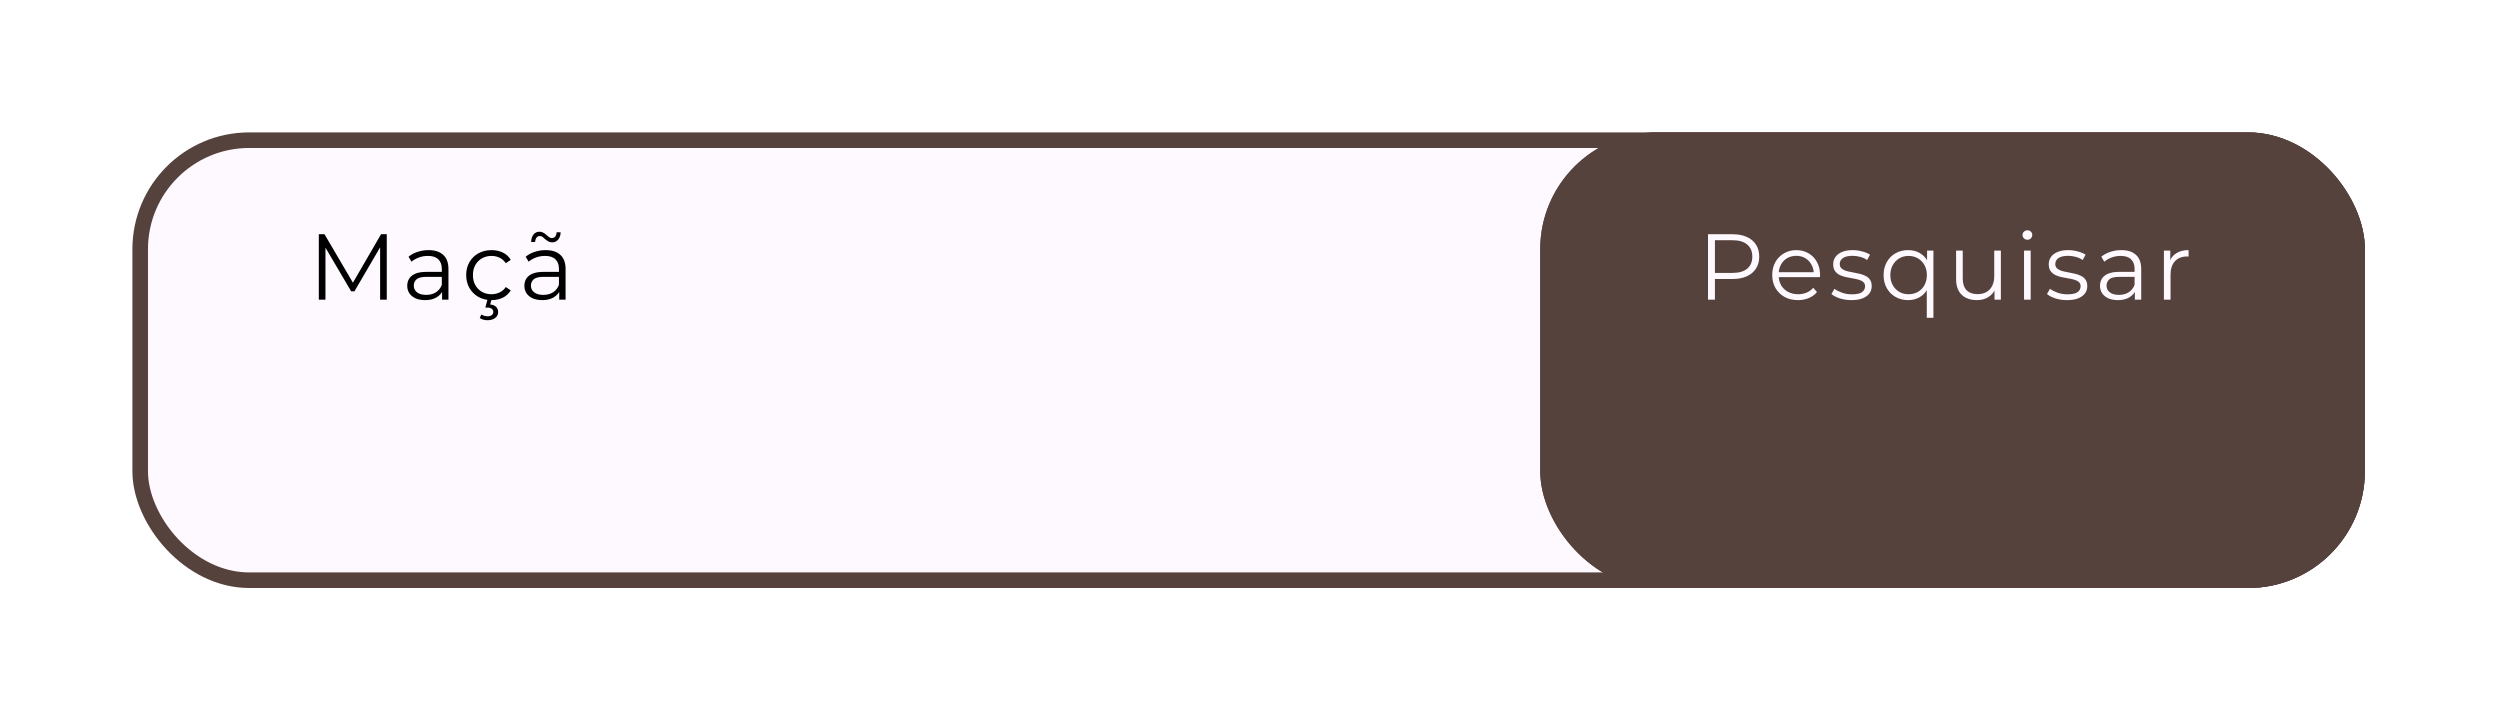 <svg width="642" height="185" viewBox="0 0 642 185" fill="none" xmlns="http://www.w3.org/2000/svg">
<g filter="url(#filter0_d_59_200)">
<rect x="32" y="10" width="573.3" height="117" rx="30" fill="#FEF9FF"/>
<rect x="34" y="12" width="569.3" height="113" rx="28" stroke="#56423D" stroke-width="4"/>
</g>
<g filter="url(#filter1_d_59_200)">
<rect x="393.53" y="10" width="211.77" height="117" rx="30" fill="#56423D"/>
<rect x="395.53" y="12" width="207.77" height="113" rx="28" stroke="#56423D" stroke-width="4"/>
</g>
<path d="M438.617 76.95V60.15H444.905C446.329 60.15 447.553 60.382 448.577 60.846C449.601 61.294 450.385 61.95 450.929 62.814C451.489 63.662 451.769 64.694 451.769 65.91C451.769 67.094 451.489 68.118 450.929 68.982C450.385 69.83 449.601 70.486 448.577 70.95C447.553 71.414 446.329 71.646 444.905 71.646H439.601L440.393 70.806V76.95H438.617ZM440.393 70.95L439.601 70.086H444.857C446.537 70.086 447.809 69.726 448.673 69.006C449.553 68.27 449.993 67.238 449.993 65.91C449.993 64.566 449.553 63.526 448.673 62.79C447.809 62.054 446.537 61.686 444.857 61.686H439.601L440.393 60.846V70.95ZM461.731 77.07C460.419 77.07 459.267 76.798 458.275 76.254C457.283 75.694 456.507 74.934 455.947 73.974C455.387 72.998 455.107 71.886 455.107 70.638C455.107 69.39 455.371 68.286 455.899 67.326C456.443 66.366 457.179 65.614 458.107 65.07C459.051 64.51 460.107 64.23 461.275 64.23C462.459 64.23 463.507 64.502 464.419 65.046C465.347 65.574 466.075 66.326 466.603 67.302C467.131 68.262 467.395 69.374 467.395 70.638C467.395 70.718 467.387 70.806 467.371 70.902C467.371 70.982 467.371 71.07 467.371 71.166H456.403V69.894H466.459L465.787 70.398C465.787 69.486 465.587 68.678 465.187 67.974C464.803 67.254 464.275 66.694 463.603 66.294C462.931 65.894 462.155 65.694 461.275 65.694C460.411 65.694 459.635 65.894 458.947 66.294C458.259 66.694 457.723 67.254 457.339 67.974C456.955 68.694 456.763 69.518 456.763 70.446V70.71C456.763 71.67 456.971 72.518 457.387 73.254C457.819 73.974 458.411 74.542 459.163 74.958C459.931 75.358 460.803 75.558 461.779 75.558C462.547 75.558 463.259 75.422 463.915 75.15C464.587 74.878 465.163 74.462 465.643 73.902L466.603 75.006C466.043 75.678 465.339 76.19 464.491 76.542C463.659 76.894 462.739 77.07 461.731 77.07ZM475.447 77.07C474.407 77.07 473.423 76.926 472.495 76.638C471.567 76.334 470.839 75.958 470.311 75.51L471.079 74.166C471.591 74.55 472.247 74.886 473.047 75.174C473.847 75.446 474.687 75.582 475.567 75.582C476.767 75.582 477.631 75.398 478.159 75.03C478.687 74.646 478.951 74.142 478.951 73.518C478.951 73.054 478.799 72.694 478.495 72.438C478.207 72.166 477.823 71.966 477.343 71.838C476.863 71.694 476.327 71.574 475.735 71.478C475.143 71.382 474.551 71.27 473.959 71.142C473.383 71.014 472.855 70.83 472.375 70.59C471.895 70.334 471.503 69.99 471.199 69.558C470.911 69.126 470.767 68.55 470.767 67.83C470.767 67.142 470.959 66.526 471.343 65.982C471.727 65.438 472.287 65.014 473.023 64.71C473.775 64.39 474.687 64.23 475.759 64.23C476.575 64.23 477.391 64.342 478.207 64.566C479.023 64.774 479.695 65.054 480.223 65.406L479.479 66.774C478.919 66.39 478.319 66.118 477.679 65.958C477.039 65.782 476.399 65.694 475.759 65.694C474.623 65.694 473.783 65.894 473.239 66.294C472.711 66.678 472.447 67.174 472.447 67.782C472.447 68.262 472.591 68.638 472.879 68.91C473.183 69.182 473.575 69.398 474.055 69.558C474.551 69.702 475.087 69.822 475.663 69.918C476.255 70.014 476.839 70.134 477.415 70.278C478.007 70.406 478.543 70.59 479.023 70.83C479.519 71.054 479.911 71.382 480.199 71.814C480.503 72.23 480.655 72.782 480.655 73.47C480.655 74.206 480.447 74.846 480.031 75.39C479.631 75.918 479.039 76.334 478.255 76.638C477.487 76.926 476.551 77.07 475.447 77.07ZM489.998 77.07C488.798 77.07 487.718 76.798 486.758 76.254C485.814 75.71 485.07 74.958 484.526 73.998C483.982 73.038 483.71 71.918 483.71 70.638C483.71 69.374 483.982 68.262 484.526 67.302C485.07 66.326 485.814 65.574 486.758 65.046C487.718 64.502 488.798 64.23 489.998 64.23C491.118 64.23 492.11 64.478 492.974 64.974C493.854 65.47 494.55 66.198 495.062 67.158C495.574 68.102 495.83 69.262 495.83 70.638C495.83 72.014 495.566 73.182 495.038 74.142C494.526 75.086 493.83 75.814 492.95 76.326C492.086 76.822 491.102 77.07 489.998 77.07ZM490.118 75.558C491.014 75.558 491.814 75.358 492.518 74.958C493.238 74.542 493.798 73.966 494.198 73.23C494.614 72.478 494.822 71.614 494.822 70.638C494.822 69.662 494.614 68.806 494.198 68.07C493.798 67.334 493.238 66.758 492.518 66.342C491.814 65.926 491.014 65.718 490.118 65.718C489.238 65.718 488.446 65.926 487.742 66.342C487.038 66.758 486.478 67.334 486.062 68.07C485.646 68.806 485.438 69.662 485.438 70.638C485.438 71.614 485.646 72.478 486.062 73.23C486.478 73.966 487.038 74.542 487.742 74.958C488.446 75.358 489.238 75.558 490.118 75.558ZM494.798 81.606V73.206L495.038 70.662L494.87 68.142V64.35H496.502V81.606H494.798ZM507.655 77.07C506.583 77.07 505.647 76.87 504.847 76.47C504.047 76.07 503.423 75.47 502.975 74.67C502.543 73.87 502.327 72.87 502.327 71.67V64.35H504.031V71.478C504.031 72.822 504.359 73.838 505.015 74.526C505.687 75.198 506.623 75.534 507.823 75.534C508.703 75.534 509.463 75.358 510.103 75.006C510.759 74.638 511.255 74.11 511.591 73.422C511.943 72.734 512.119 71.91 512.119 70.95V64.35H513.823V76.95H512.191V73.494L512.455 74.118C512.055 75.046 511.431 75.774 510.583 76.302C509.751 76.814 508.775 77.07 507.655 77.07ZM519.772 76.95V64.35H521.476V76.95H519.772ZM520.636 61.566C520.284 61.566 519.988 61.446 519.748 61.206C519.508 60.966 519.388 60.678 519.388 60.342C519.388 60.006 519.508 59.726 519.748 59.502C519.988 59.262 520.284 59.142 520.636 59.142C520.988 59.142 521.284 59.254 521.524 59.478C521.764 59.702 521.884 59.982 521.884 60.318C521.884 60.67 521.764 60.966 521.524 61.206C521.3 61.446 521.004 61.566 520.636 61.566ZM530.802 77.07C529.762 77.07 528.778 76.926 527.85 76.638C526.922 76.334 526.194 75.958 525.666 75.51L526.434 74.166C526.946 74.55 527.602 74.886 528.402 75.174C529.202 75.446 530.042 75.582 530.922 75.582C532.122 75.582 532.986 75.398 533.514 75.03C534.042 74.646 534.306 74.142 534.306 73.518C534.306 73.054 534.154 72.694 533.85 72.438C533.562 72.166 533.178 71.966 532.698 71.838C532.218 71.694 531.682 71.574 531.09 71.478C530.498 71.382 529.906 71.27 529.314 71.142C528.738 71.014 528.21 70.83 527.73 70.59C527.25 70.334 526.858 69.99 526.554 69.558C526.266 69.126 526.122 68.55 526.122 67.83C526.122 67.142 526.314 66.526 526.698 65.982C527.082 65.438 527.642 65.014 528.378 64.71C529.13 64.39 530.042 64.23 531.114 64.23C531.93 64.23 532.746 64.342 533.562 64.566C534.378 64.774 535.05 65.054 535.578 65.406L534.834 66.774C534.274 66.39 533.674 66.118 533.034 65.958C532.394 65.782 531.754 65.694 531.114 65.694C529.978 65.694 529.138 65.894 528.594 66.294C528.066 66.678 527.802 67.174 527.802 67.782C527.802 68.262 527.946 68.638 528.234 68.91C528.538 69.182 528.93 69.398 529.41 69.558C529.906 69.702 530.442 69.822 531.018 69.918C531.61 70.014 532.194 70.134 532.77 70.278C533.362 70.406 533.898 70.59 534.378 70.83C534.874 71.054 535.266 71.382 535.554 71.814C535.858 72.23 536.01 72.782 536.01 73.47C536.01 74.206 535.802 74.846 535.386 75.39C534.986 75.918 534.394 76.334 533.61 76.638C532.842 76.926 531.906 77.07 530.802 77.07ZM548.232 76.95V74.166L548.16 73.71V69.054C548.16 67.982 547.856 67.158 547.248 66.582C546.656 66.006 545.768 65.718 544.584 65.718C543.768 65.718 542.992 65.854 542.256 66.126C541.52 66.398 540.896 66.758 540.384 67.206L539.616 65.934C540.256 65.39 541.024 64.974 541.92 64.686C542.816 64.382 543.76 64.23 544.752 64.23C546.384 64.23 547.64 64.638 548.52 65.454C549.416 66.254 549.864 67.478 549.864 69.126V76.95H548.232ZM543.888 77.07C542.944 77.07 542.12 76.918 541.416 76.614C540.728 76.294 540.2 75.862 539.832 75.318C539.464 74.758 539.28 74.118 539.28 73.398C539.28 72.742 539.432 72.15 539.736 71.622C540.056 71.078 540.568 70.646 541.272 70.326C541.992 69.99 542.952 69.822 544.152 69.822H548.496V71.094H544.2C542.984 71.094 542.136 71.31 541.656 71.742C541.192 72.174 540.96 72.71 540.96 73.35C540.96 74.07 541.24 74.646 541.8 75.078C542.36 75.51 543.144 75.726 544.152 75.726C545.112 75.726 545.936 75.51 546.624 75.078C547.328 74.63 547.84 73.99 548.16 73.158L548.544 74.334C548.224 75.166 547.664 75.83 546.864 76.326C546.08 76.822 545.088 77.07 543.888 77.07ZM555.693 76.95V64.35H557.325V67.782L557.157 67.182C557.509 66.222 558.101 65.494 558.933 64.998C559.765 64.486 560.797 64.23 562.029 64.23V65.886C561.965 65.886 561.901 65.886 561.837 65.886C561.773 65.87 561.709 65.862 561.645 65.862C560.317 65.862 559.277 66.27 558.525 67.086C557.773 67.886 557.397 69.03 557.397 70.518V76.95H555.693Z" fill="#FEF9FF"/>
<path d="M81.872 76.95V60.15H83.336L91.016 73.254H90.248L97.856 60.15H99.32V76.95H97.616V62.814H98.024L91.016 74.814H90.176L83.12 62.814H83.576V76.95H81.872ZM113.53 76.95V74.166L113.458 73.71V69.054C113.458 67.982 113.154 67.158 112.546 66.582C111.954 66.006 111.066 65.718 109.882 65.718C109.066 65.718 108.29 65.854 107.554 66.126C106.818 66.398 106.194 66.758 105.682 67.206L104.914 65.934C105.554 65.39 106.322 64.974 107.218 64.686C108.114 64.382 109.058 64.23 110.05 64.23C111.682 64.23 112.938 64.638 113.818 65.454C114.714 66.254 115.162 67.478 115.162 69.126V76.95H113.53ZM109.186 77.07C108.242 77.07 107.418 76.918 106.714 76.614C106.026 76.294 105.498 75.862 105.13 75.318C104.762 74.758 104.578 74.118 104.578 73.398C104.578 72.742 104.73 72.15 105.034 71.622C105.354 71.078 105.866 70.646 106.57 70.326C107.29 69.99 108.25 69.822 109.45 69.822H113.794V71.094H109.498C108.282 71.094 107.434 71.31 106.954 71.742C106.49 72.174 106.258 72.71 106.258 73.35C106.258 74.07 106.538 74.646 107.098 75.078C107.658 75.51 108.442 75.726 109.45 75.726C110.41 75.726 111.234 75.51 111.922 75.078C112.626 74.63 113.138 73.99 113.458 73.158L113.842 74.334C113.522 75.166 112.962 75.83 112.162 76.326C111.378 76.822 110.386 77.07 109.186 77.07ZM126.222 77.07C124.974 77.07 123.854 76.798 122.862 76.254C121.886 75.694 121.118 74.934 120.558 73.974C119.998 72.998 119.718 71.886 119.718 70.638C119.718 69.374 119.998 68.262 120.558 67.302C121.118 66.342 121.886 65.59 122.862 65.046C123.854 64.502 124.974 64.23 126.222 64.23C127.294 64.23 128.262 64.438 129.126 64.854C129.99 65.27 130.67 65.894 131.166 66.726L129.894 67.59C129.462 66.95 128.926 66.478 128.286 66.174C127.646 65.87 126.95 65.718 126.198 65.718C125.302 65.718 124.494 65.926 123.774 66.342C123.054 66.742 122.486 67.31 122.07 68.046C121.654 68.782 121.446 69.646 121.446 70.638C121.446 71.63 121.654 72.494 122.07 73.23C122.486 73.966 123.054 74.542 123.774 74.958C124.494 75.358 125.302 75.558 126.198 75.558C126.95 75.558 127.646 75.406 128.286 75.102C128.926 74.798 129.462 74.334 129.894 73.71L131.166 74.574C130.67 75.39 129.99 76.014 129.126 76.446C128.262 76.862 127.294 77.07 126.222 77.07ZM125.214 82.23C124.814 82.23 124.446 82.182 124.11 82.086C123.79 81.99 123.486 81.854 123.198 81.678L123.606 80.766C123.846 80.91 124.094 81.022 124.35 81.102C124.622 81.182 124.902 81.222 125.19 81.222C125.67 81.222 126.038 81.118 126.294 80.91C126.55 80.718 126.678 80.446 126.678 80.094C126.678 79.774 126.55 79.51 126.294 79.302C126.054 79.094 125.686 78.99 125.19 78.99H124.638L125.214 76.806H126.246L125.886 78.198C126.542 78.246 127.046 78.446 127.398 78.798C127.75 79.166 127.926 79.614 127.926 80.142C127.926 80.782 127.67 81.286 127.158 81.654C126.662 82.038 126.014 82.23 125.214 82.23ZM143.61 76.95V74.166L143.538 73.71V69.054C143.538 67.982 143.234 67.158 142.626 66.582C142.034 66.006 141.146 65.718 139.962 65.718C139.146 65.718 138.37 65.854 137.634 66.126C136.898 66.398 136.274 66.758 135.762 67.206L134.994 65.934C135.634 65.39 136.402 64.974 137.298 64.686C138.194 64.382 139.138 64.23 140.13 64.23C141.762 64.23 143.018 64.638 143.898 65.454C144.794 66.254 145.242 67.478 145.242 69.126V76.95H143.61ZM139.266 77.07C138.322 77.07 137.498 76.918 136.794 76.614C136.106 76.294 135.578 75.862 135.21 75.318C134.842 74.758 134.658 74.118 134.658 73.398C134.658 72.742 134.81 72.15 135.114 71.622C135.434 71.078 135.946 70.646 136.65 70.326C137.37 69.99 138.33 69.822 139.53 69.822H143.874V71.094H139.578C138.362 71.094 137.514 71.31 137.034 71.742C136.57 72.174 136.338 72.71 136.338 73.35C136.338 74.07 136.618 74.646 137.178 75.078C137.738 75.51 138.522 75.726 139.53 75.726C140.49 75.726 141.314 75.51 142.002 75.078C142.706 74.63 143.218 73.99 143.538 73.158L143.922 74.334C143.602 75.166 143.042 75.83 142.242 76.326C141.458 76.822 140.466 77.07 139.266 77.07ZM141.81 62.238C141.442 62.238 141.114 62.158 140.826 61.998C140.538 61.838 140.274 61.654 140.034 61.446C139.81 61.222 139.586 61.03 139.362 60.87C139.138 60.694 138.906 60.606 138.666 60.606C138.298 60.606 138.002 60.742 137.778 61.014C137.57 61.286 137.45 61.662 137.418 62.142H136.386C136.418 61.342 136.626 60.702 137.01 60.222C137.41 59.742 137.922 59.502 138.546 59.502C138.914 59.502 139.242 59.59 139.53 59.766C139.834 59.926 140.098 60.118 140.322 60.342C140.562 60.55 140.786 60.734 140.994 60.894C141.218 61.054 141.45 61.134 141.69 61.134C142.058 61.134 142.354 61.006 142.578 60.75C142.802 60.478 142.922 60.11 142.938 59.646H143.97C143.954 60.414 143.746 61.038 143.346 61.518C142.946 61.998 142.434 62.238 141.81 62.238Z" fill="black"/>
<defs>
<filter id="filter0_d_59_200" x="0" y="0" width="641.3" height="185" filterUnits="userSpaceOnUse" color-interpolation-filters="sRGB">
<feFlood flood-opacity="0" result="BackgroundImageFix"/>
<feColorMatrix in="SourceAlpha" type="matrix" values="0 0 0 0 0 0 0 0 0 0 0 0 0 0 0 0 0 0 127 0" result="hardAlpha"/>
<feOffset dx="2" dy="24"/>
<feGaussianBlur stdDeviation="17"/>
<feComposite in2="hardAlpha" operator="out"/>
<feColorMatrix type="matrix" values="0 0 0 0 0.338 0 0 0 0 0.259 0 0 0 0 0.238 0 0 0 0.15 0"/>
<feBlend mode="normal" in2="BackgroundImageFix" result="effect1_dropShadow_59_200"/>
<feBlend mode="normal" in="SourceGraphic" in2="effect1_dropShadow_59_200" result="shape"/>
</filter>
<filter id="filter1_d_59_200" x="361.53" y="0" width="279.77" height="185" filterUnits="userSpaceOnUse" color-interpolation-filters="sRGB">
<feFlood flood-opacity="0" result="BackgroundImageFix"/>
<feColorMatrix in="SourceAlpha" type="matrix" values="0 0 0 0 0 0 0 0 0 0 0 0 0 0 0 0 0 0 127 0" result="hardAlpha"/>
<feOffset dx="2" dy="24"/>
<feGaussianBlur stdDeviation="17"/>
<feComposite in2="hardAlpha" operator="out"/>
<feColorMatrix type="matrix" values="0 0 0 0 0.338 0 0 0 0 0.259 0 0 0 0 0.238 0 0 0 0.15 0"/>
<feBlend mode="normal" in2="BackgroundImageFix" result="effect1_dropShadow_59_200"/>
<feBlend mode="normal" in="SourceGraphic" in2="effect1_dropShadow_59_200" result="shape"/>
</filter>
</defs>
</svg>
